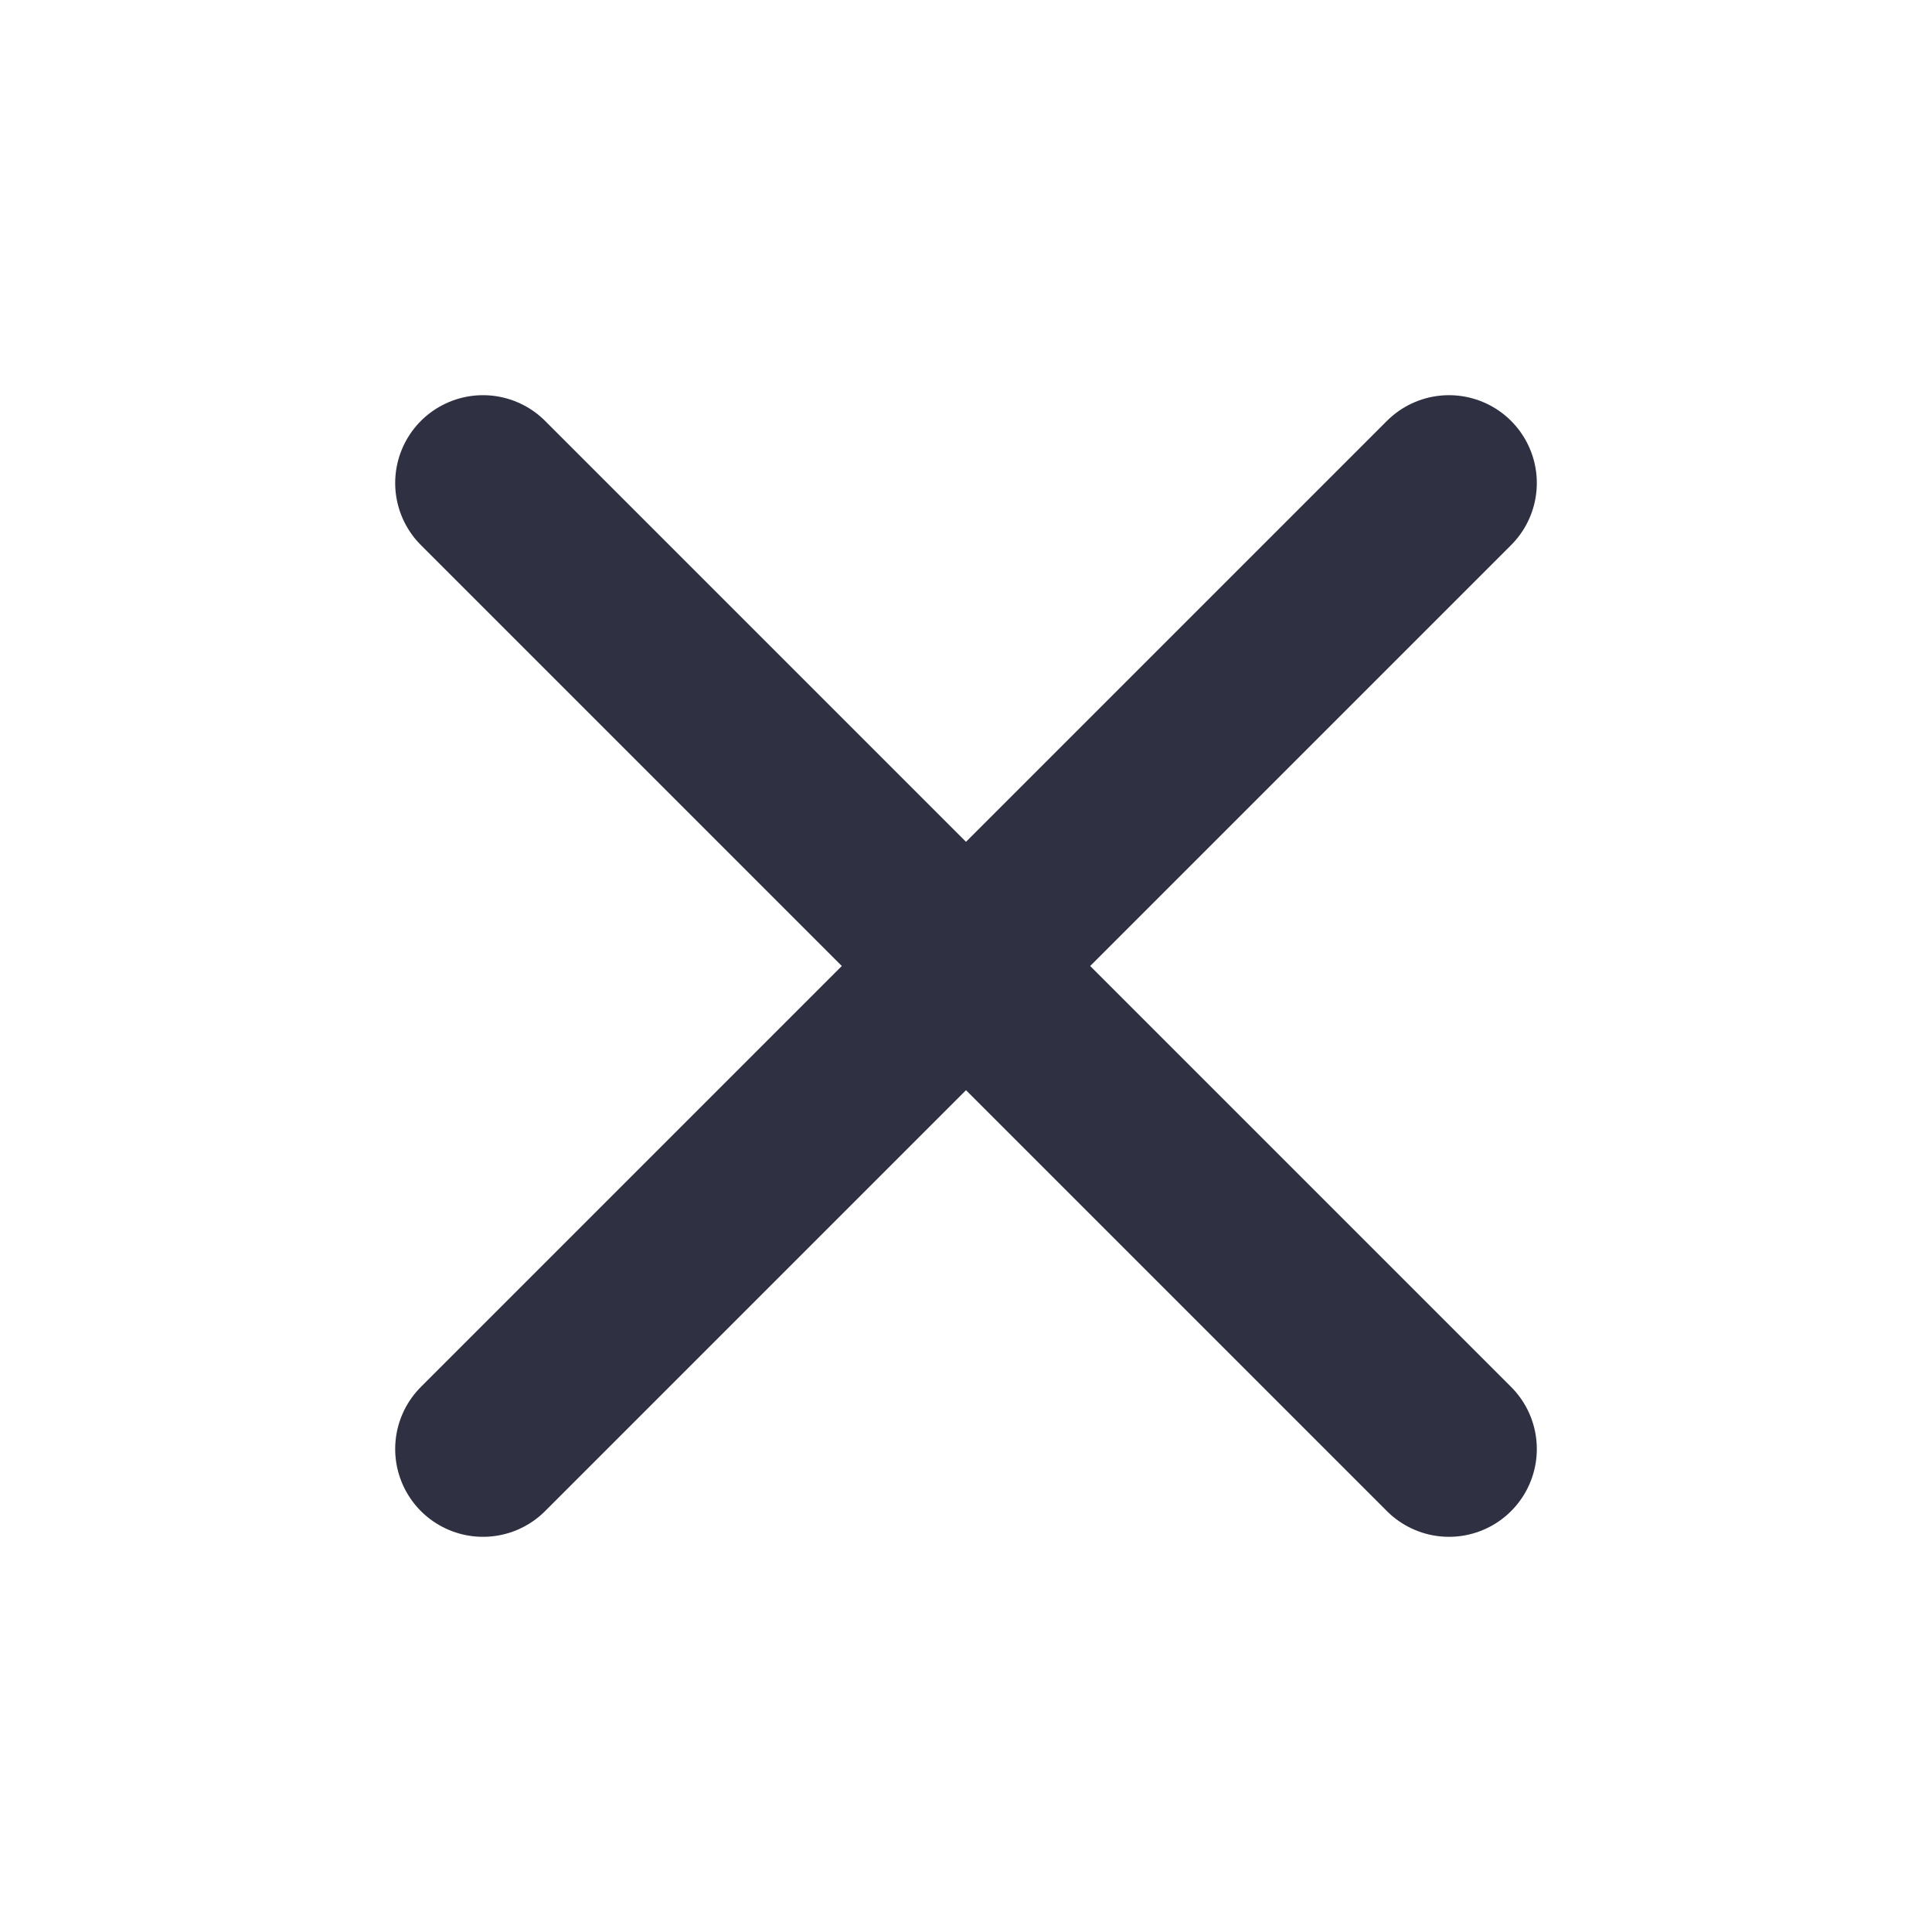 <svg width="22" height="22" viewBox="0 0 22 22" fill="none" xmlns="http://www.w3.org/2000/svg">
<path d="M11 11L5.5 5.5M11 11L16.5 16.5M11 11L16.5 5.5M11 11L5.5 16.5" stroke="#2F3142" stroke-width="2" stroke-linecap="round" stroke-linejoin="round"/>
</svg>
